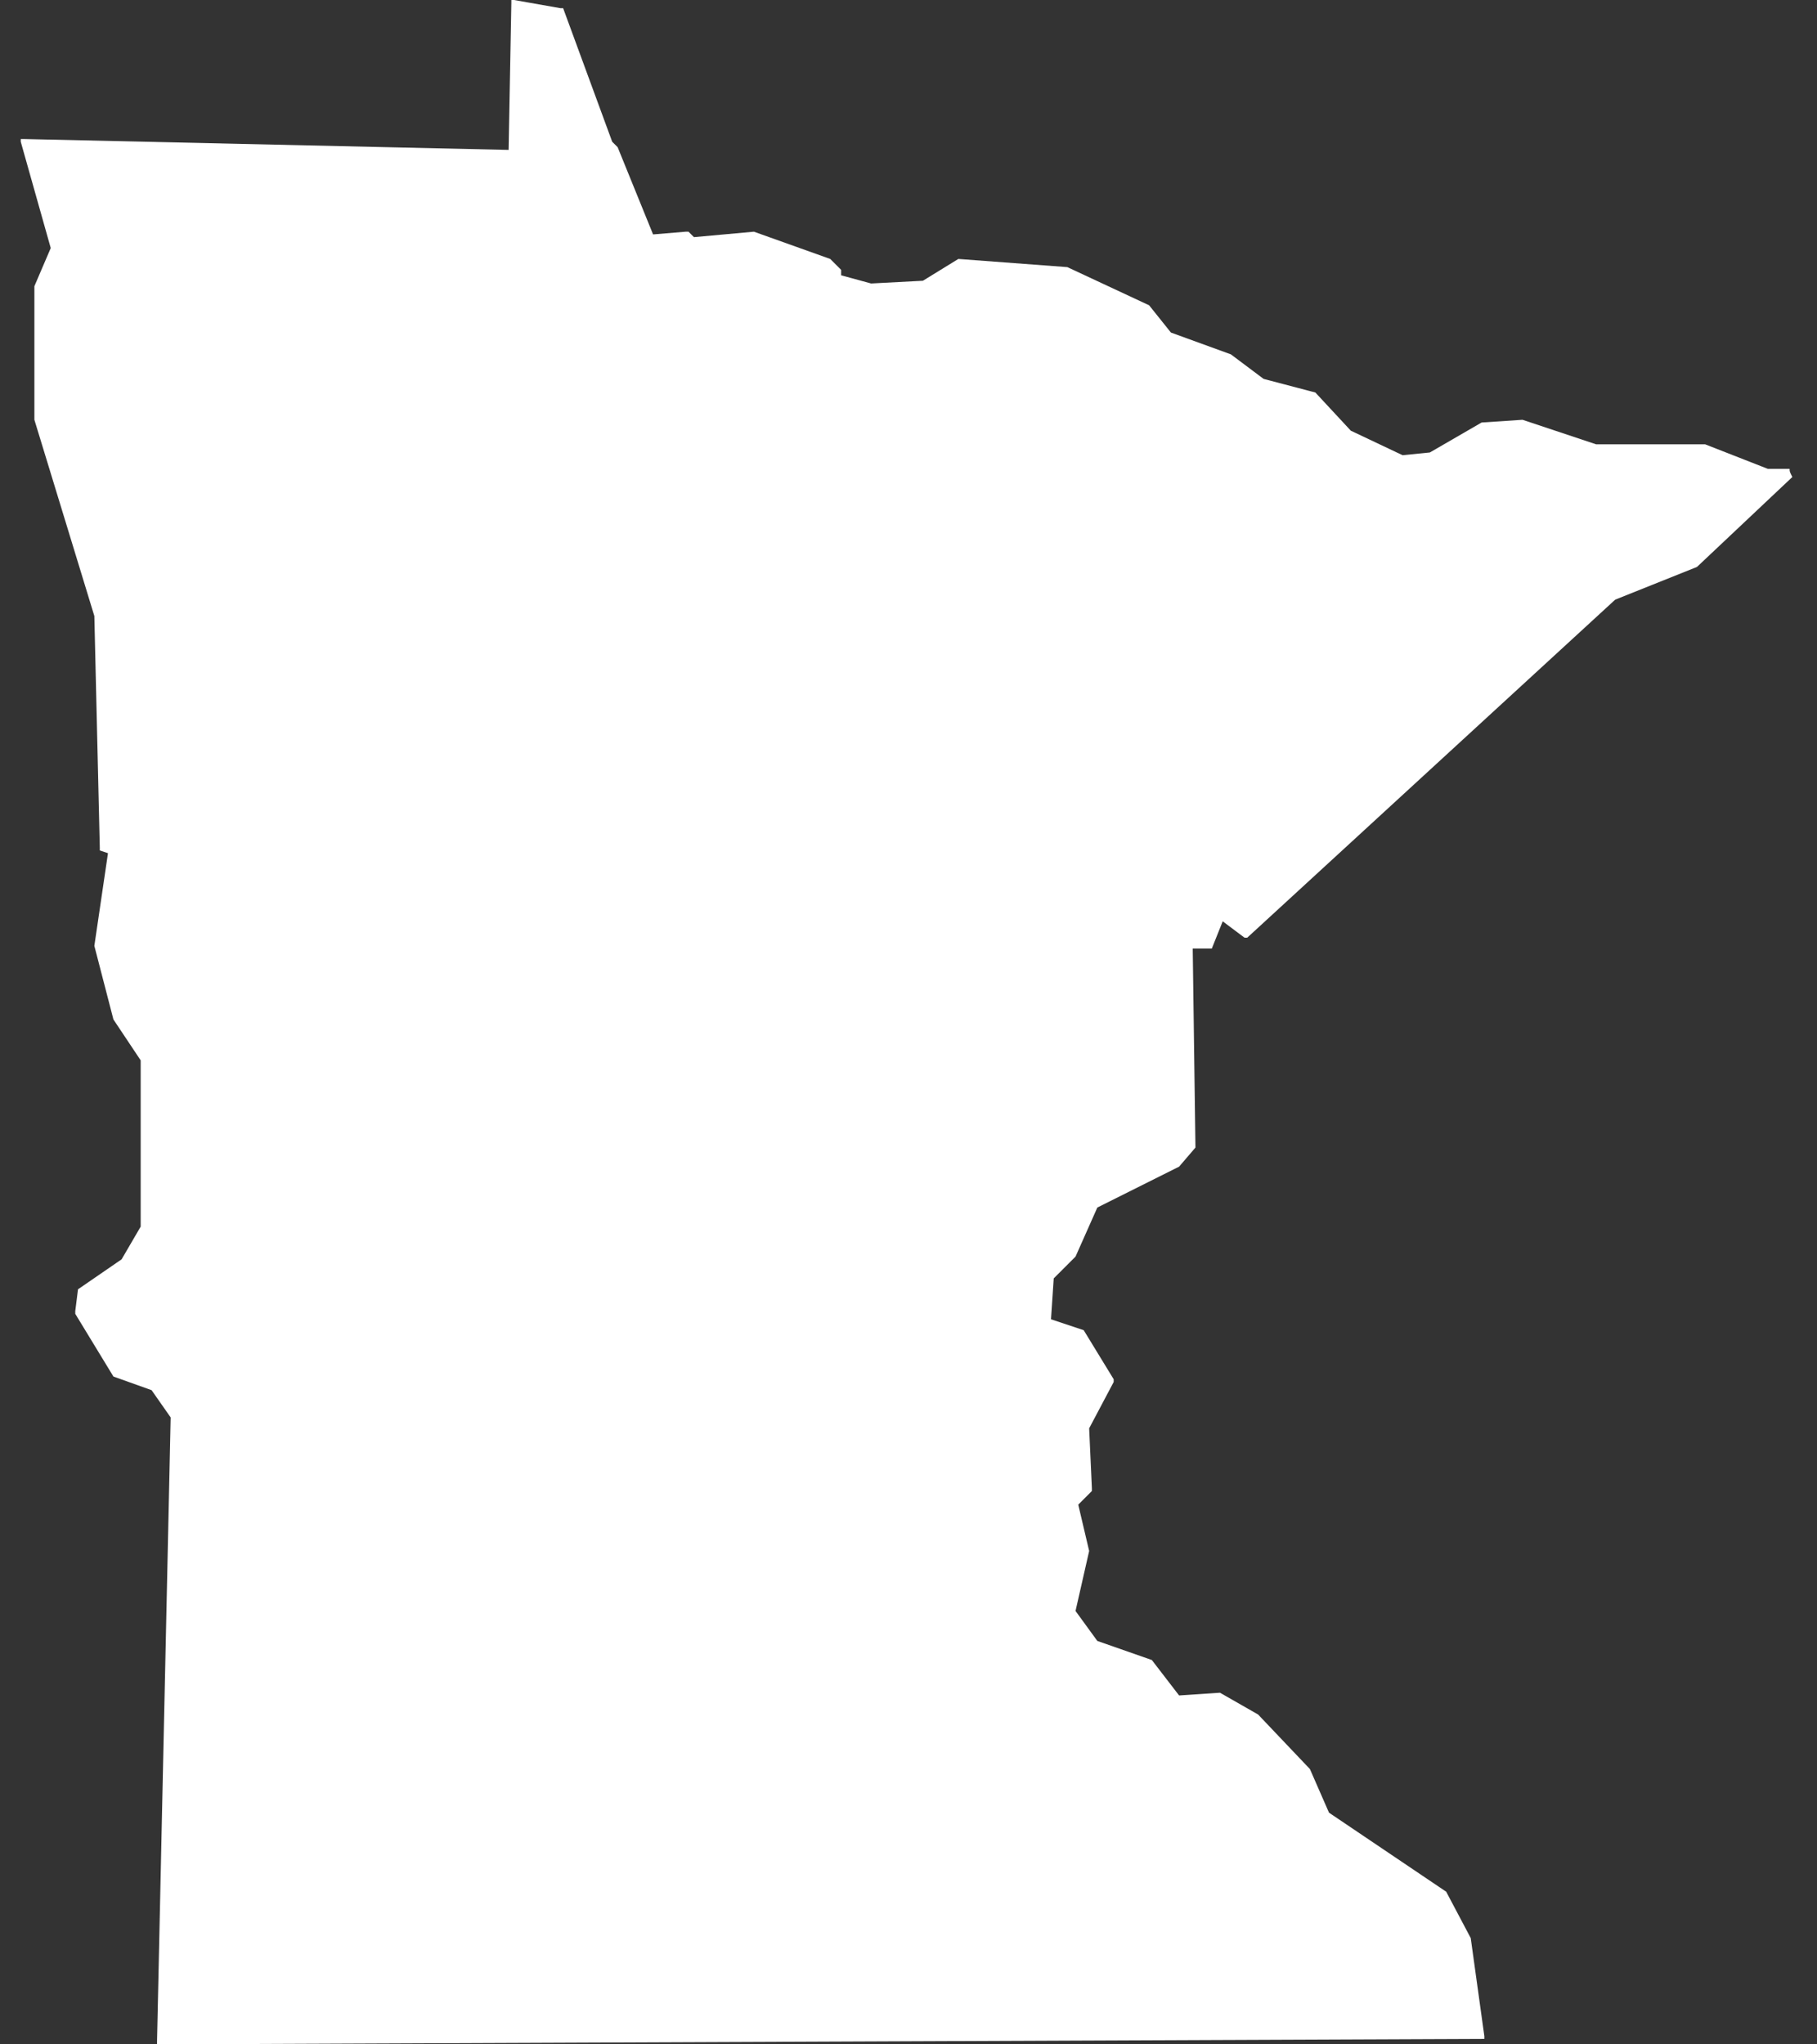 <svg width="40" height="45" viewBox="0 0 40 45" fill="none" xmlns="http://www.w3.org/2000/svg">
<rect x="0" y="0" width="40" height="45" fill="#333333" stroke="none"/>
<path d="M39.397 10.32H38.917L37.537 9.78H35.137L33.517 9.24L32.617 9.3L31.477 9.96L30.877 10.02L29.737 9.48L28.957 8.64L27.817 8.34L27.097 7.8L25.777 7.32L25.297 6.72L23.497 5.88L21.097 5.7L20.317 6.18L19.177 6.24L18.517 6.06V6C18.517 6 18.517 6 18.517 5.94L18.277 5.7L16.597 5.1L15.277 5.22L15.157 5.1C15.157 5.1 15.157 5.1 15.097 5.1L14.377 5.16L13.597 3.24L13.477 3.12L12.397 0.18C12.397 0.18 12.397 0.18 12.337 0.18L11.317 0C11.317 0 11.317 0 11.257 0C11.257 0 11.257 -3.44217e-07 11.257 0.06L11.197 3.3L0.517 3.06C0.517 3.06 0.517 3.06 0.457 3.06C0.457 3.06 0.457 3.06 0.457 3.12L1.117 5.46L0.757 6.3V9.24L2.077 13.56L2.197 18.66V18.72L2.377 18.78L2.077 20.82L2.497 22.44L3.097 23.34V27L2.677 27.72L1.717 28.38L1.657 28.86C1.657 28.86 1.657 28.86 1.657 28.92L2.497 30.3L3.337 30.6L3.757 31.2L3.457 44.94C3.457 44.94 3.457 44.94 3.457 45C3.457 45 3.457 45 3.517 45L32.617 44.88C32.617 44.88 32.617 44.88 32.677 44.88C32.677 44.88 32.677 44.88 32.677 44.82L32.377 42.66L31.837 41.64L29.257 39.9L28.837 38.94L27.697 37.74L26.857 37.26L25.957 37.32L25.357 36.54L24.157 36.12L23.677 35.46L23.977 34.14L23.737 33.12L24.037 32.82C24.037 32.82 24.037 32.82 24.037 32.76L23.977 31.44L24.517 30.42C24.517 30.42 24.517 30.42 24.517 30.36L23.857 29.28L23.137 29.04L23.197 28.14L23.677 27.66L24.157 26.58L25.957 25.68L26.317 25.26L26.257 20.88H26.617H26.677L26.917 20.28L27.397 20.64H27.457L35.557 13.2L37.357 12.48L39.457 10.5C39.397 10.38 39.397 10.38 39.397 10.32Z" fill="white"/>
</svg>
